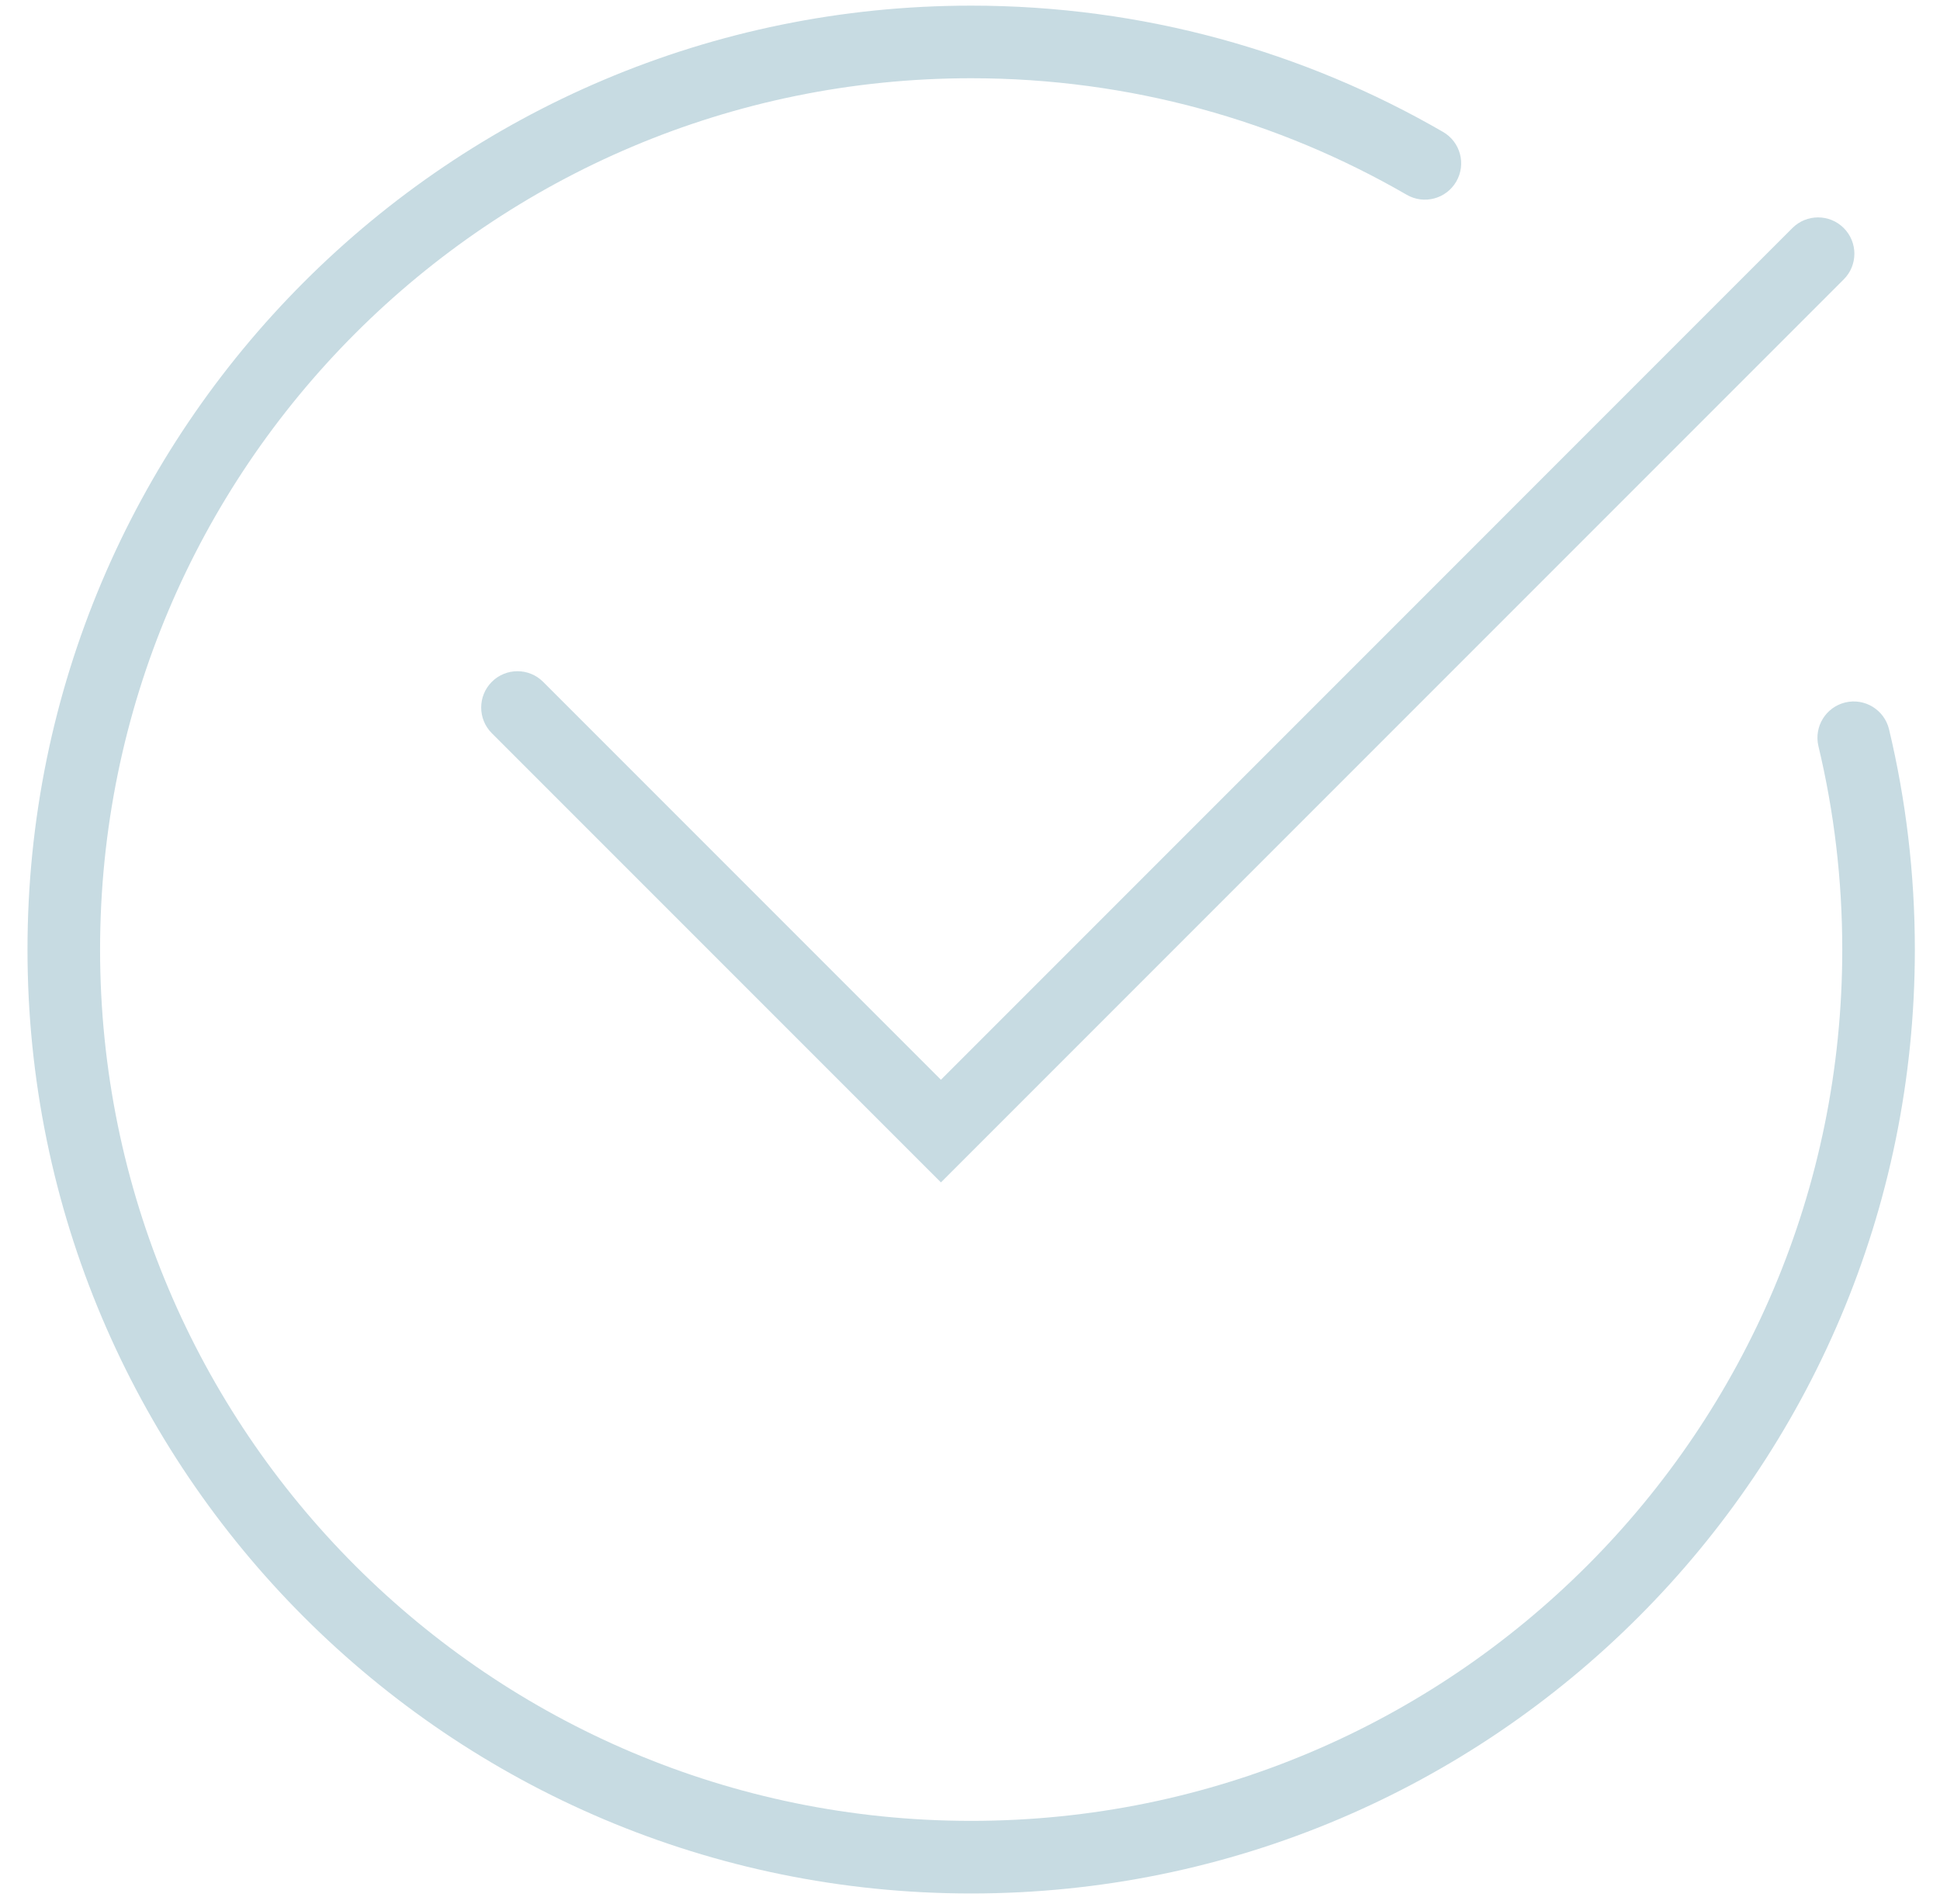 <svg width="53" height="52" viewBox="0 0 53 52" fill="none" xmlns="http://www.w3.org/2000/svg">
<path fill-rule="evenodd" clip-rule="evenodd" d="M26.532 2.137C13.389 2.137 2.734 12.792 2.734 25.935C2.734 39.078 13.389 49.733 26.532 49.733C39.676 49.733 50.33 39.078 50.33 25.935C50.33 24.022 50.105 22.162 49.679 20.381C49.552 19.849 49.88 19.314 50.413 19.186C50.946 19.059 51.48 19.388 51.608 19.92C52.069 21.851 52.313 23.865 52.313 25.935C52.313 40.173 40.771 51.716 26.532 51.716C12.294 51.716 0.751 40.173 0.751 25.935C0.751 11.697 12.294 0.154 26.532 0.154C31.226 0.154 35.63 1.409 39.423 3.603C39.898 3.878 40.06 4.484 39.785 4.958C39.511 5.432 38.905 5.594 38.431 5.32C34.931 3.296 30.869 2.137 26.532 2.137ZM50.37 6.228C50.758 6.616 50.758 7.244 50.37 7.631L25.706 32.295L13.436 20.026C13.049 19.638 13.049 19.011 13.436 18.623C13.823 18.236 14.451 18.236 14.838 18.623L25.706 29.491L48.968 6.228C49.355 5.841 49.983 5.841 50.37 6.228Z" fill="#C7DBE2"/>
</svg>
